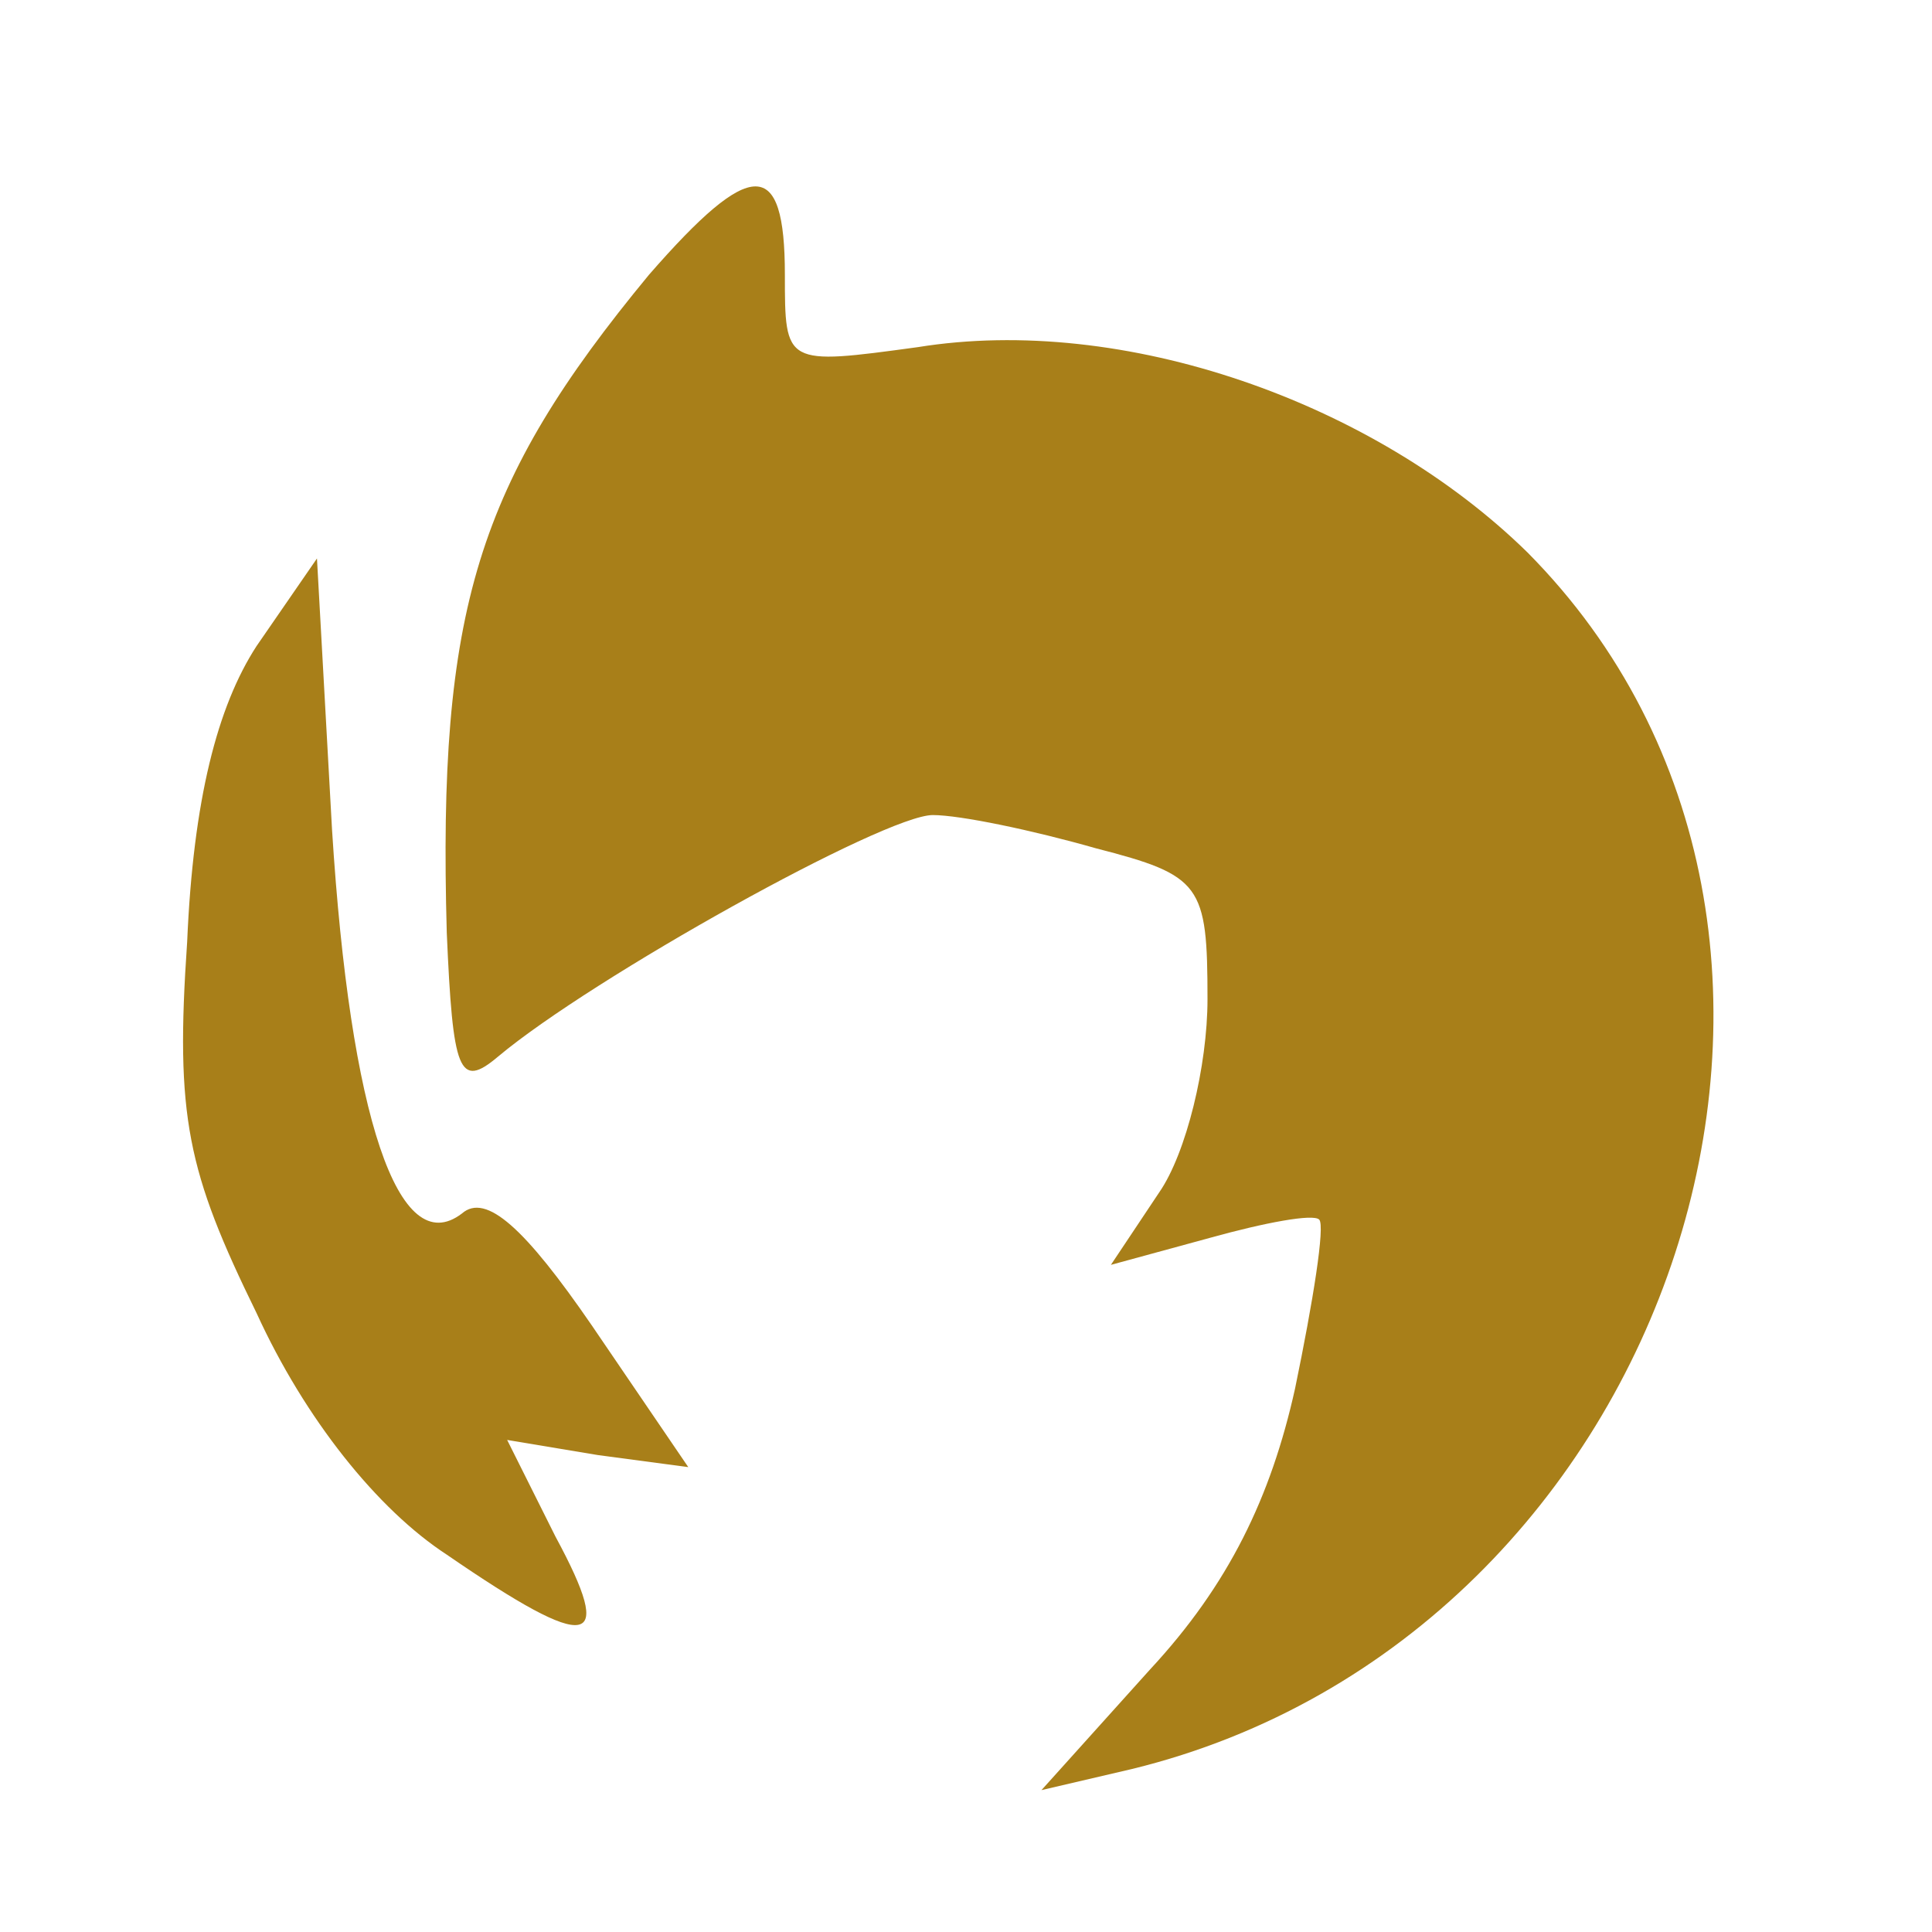 <?xml version="1.0" standalone="no"?>
<!DOCTYPE svg PUBLIC "-//W3C//DTD SVG 20010904//EN"
 "http://www.w3.org/TR/2001/REC-SVG-20010904/DTD/svg10.dtd">
<svg version="1.0" xmlns="http://www.w3.org/2000/svg"
 width="24pt" height="24pt" viewBox="0 0 64 64"
 preserveAspectRatio="xMidYMid meet">
<g transform="translate(0,64) scale(0.1,-0.1)"
fill="#A87F19" stroke="none">
<path d="M215 549 c-57 -69 -70 -111 -67 -218 2 -46 4 -52 17 -41 31 26 128
80 144 80 9 0 33 -5 54 -11 35 -9 37 -12 37 -50 0 -22 -7 -51 -16 -64 l-16
-24 33 9 c18 5 34 8 36 6 2 -2 -2 -27 -8 -56 -8 -36 -22 -65 -48 -93 l-36 -40
30 7 c180 44 256 277 131 403 -51 50 -134 79 -202 68 -44 -6 -44 -6 -44 24 0
39 -11 39 -45 0z"/>
<path d="M85 426 c-13 -20 -21 -51 -23 -98 -4 -58 0 -76 23 -123 16 -35 40
-65 63 -80 48 -33 56 -31 36 6 l-16 32 30 -5 30 -4 -32 47 c-22 32 -35 44 -43
37 -21 -16 -37 32 -43 127 l-5 90 -20 -29z"/>
</g>
</svg>

